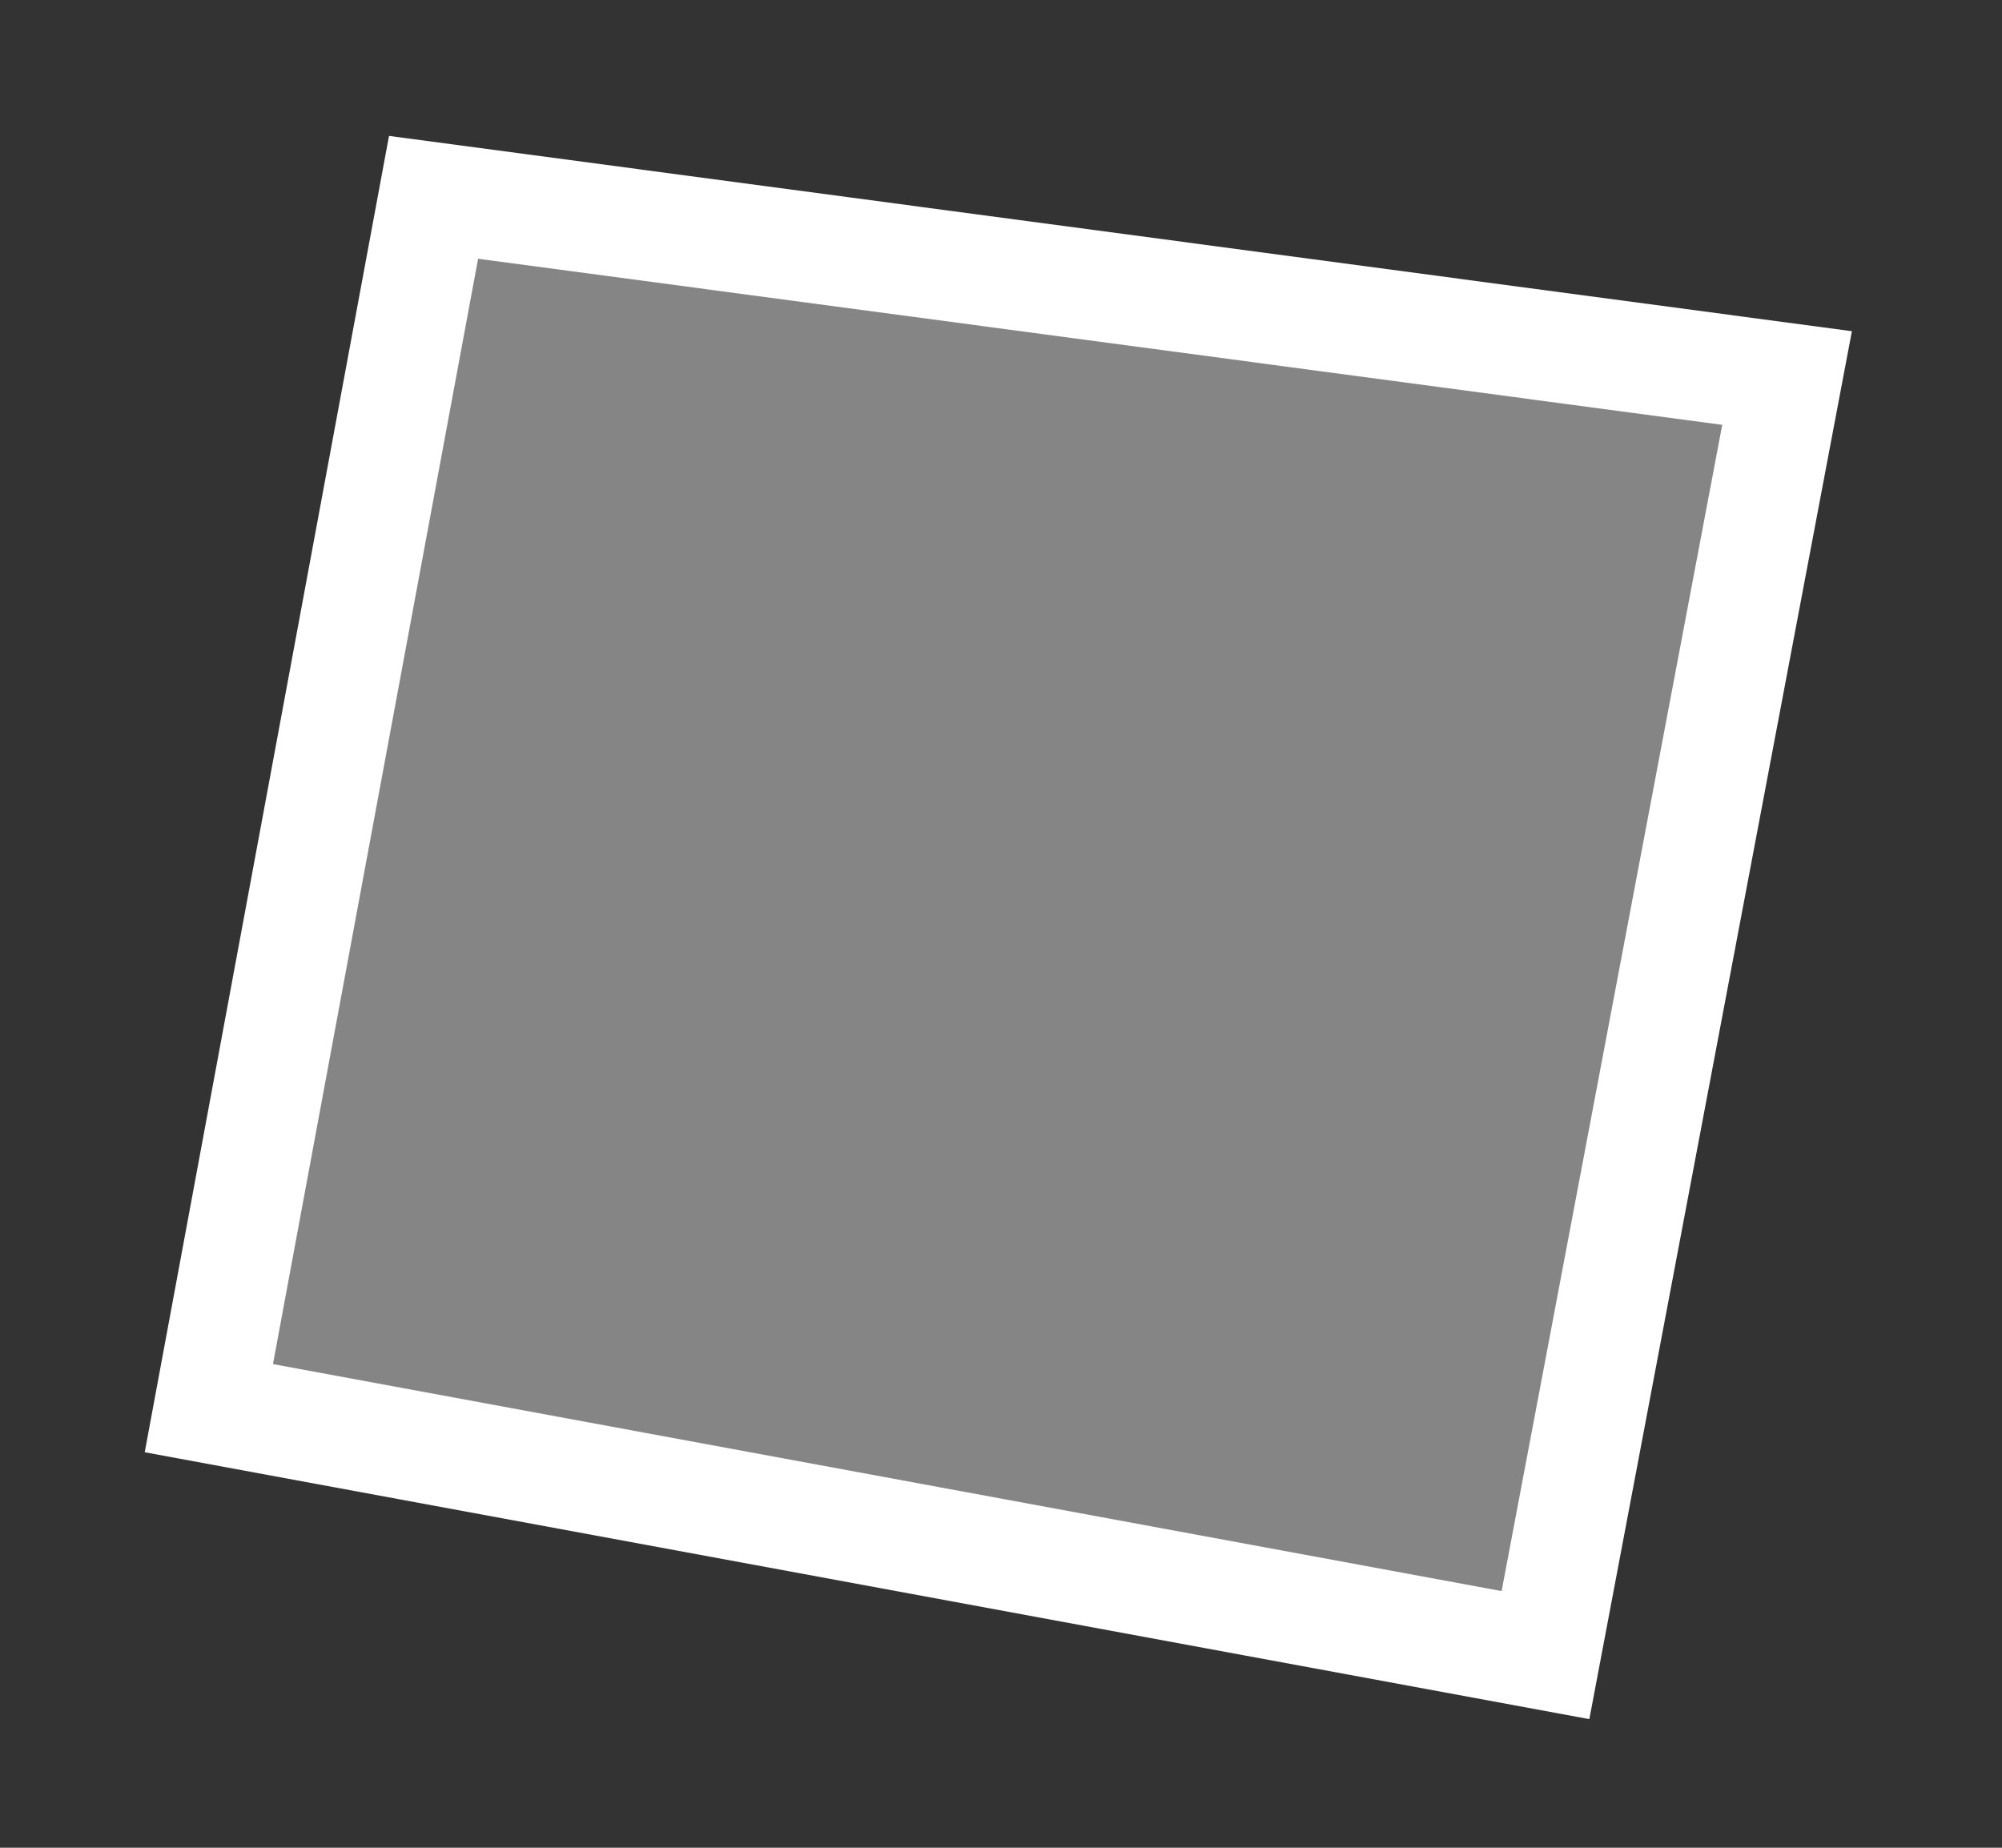 <svg width="91" height="84" viewBox="0 0 91 84" fill="none" xmlns="http://www.w3.org/2000/svg">
<rect x="0" y="0" width="91" height="84" fill="#333333" stroke="none"/>
<path d="M70.249 75.242L9.493 64.016L19.707 8.97L81.23 17.185L70.249 75.242Z" fill="white" fill-opacity="0.4" stroke="white" stroke-width="5"/>
</svg>
